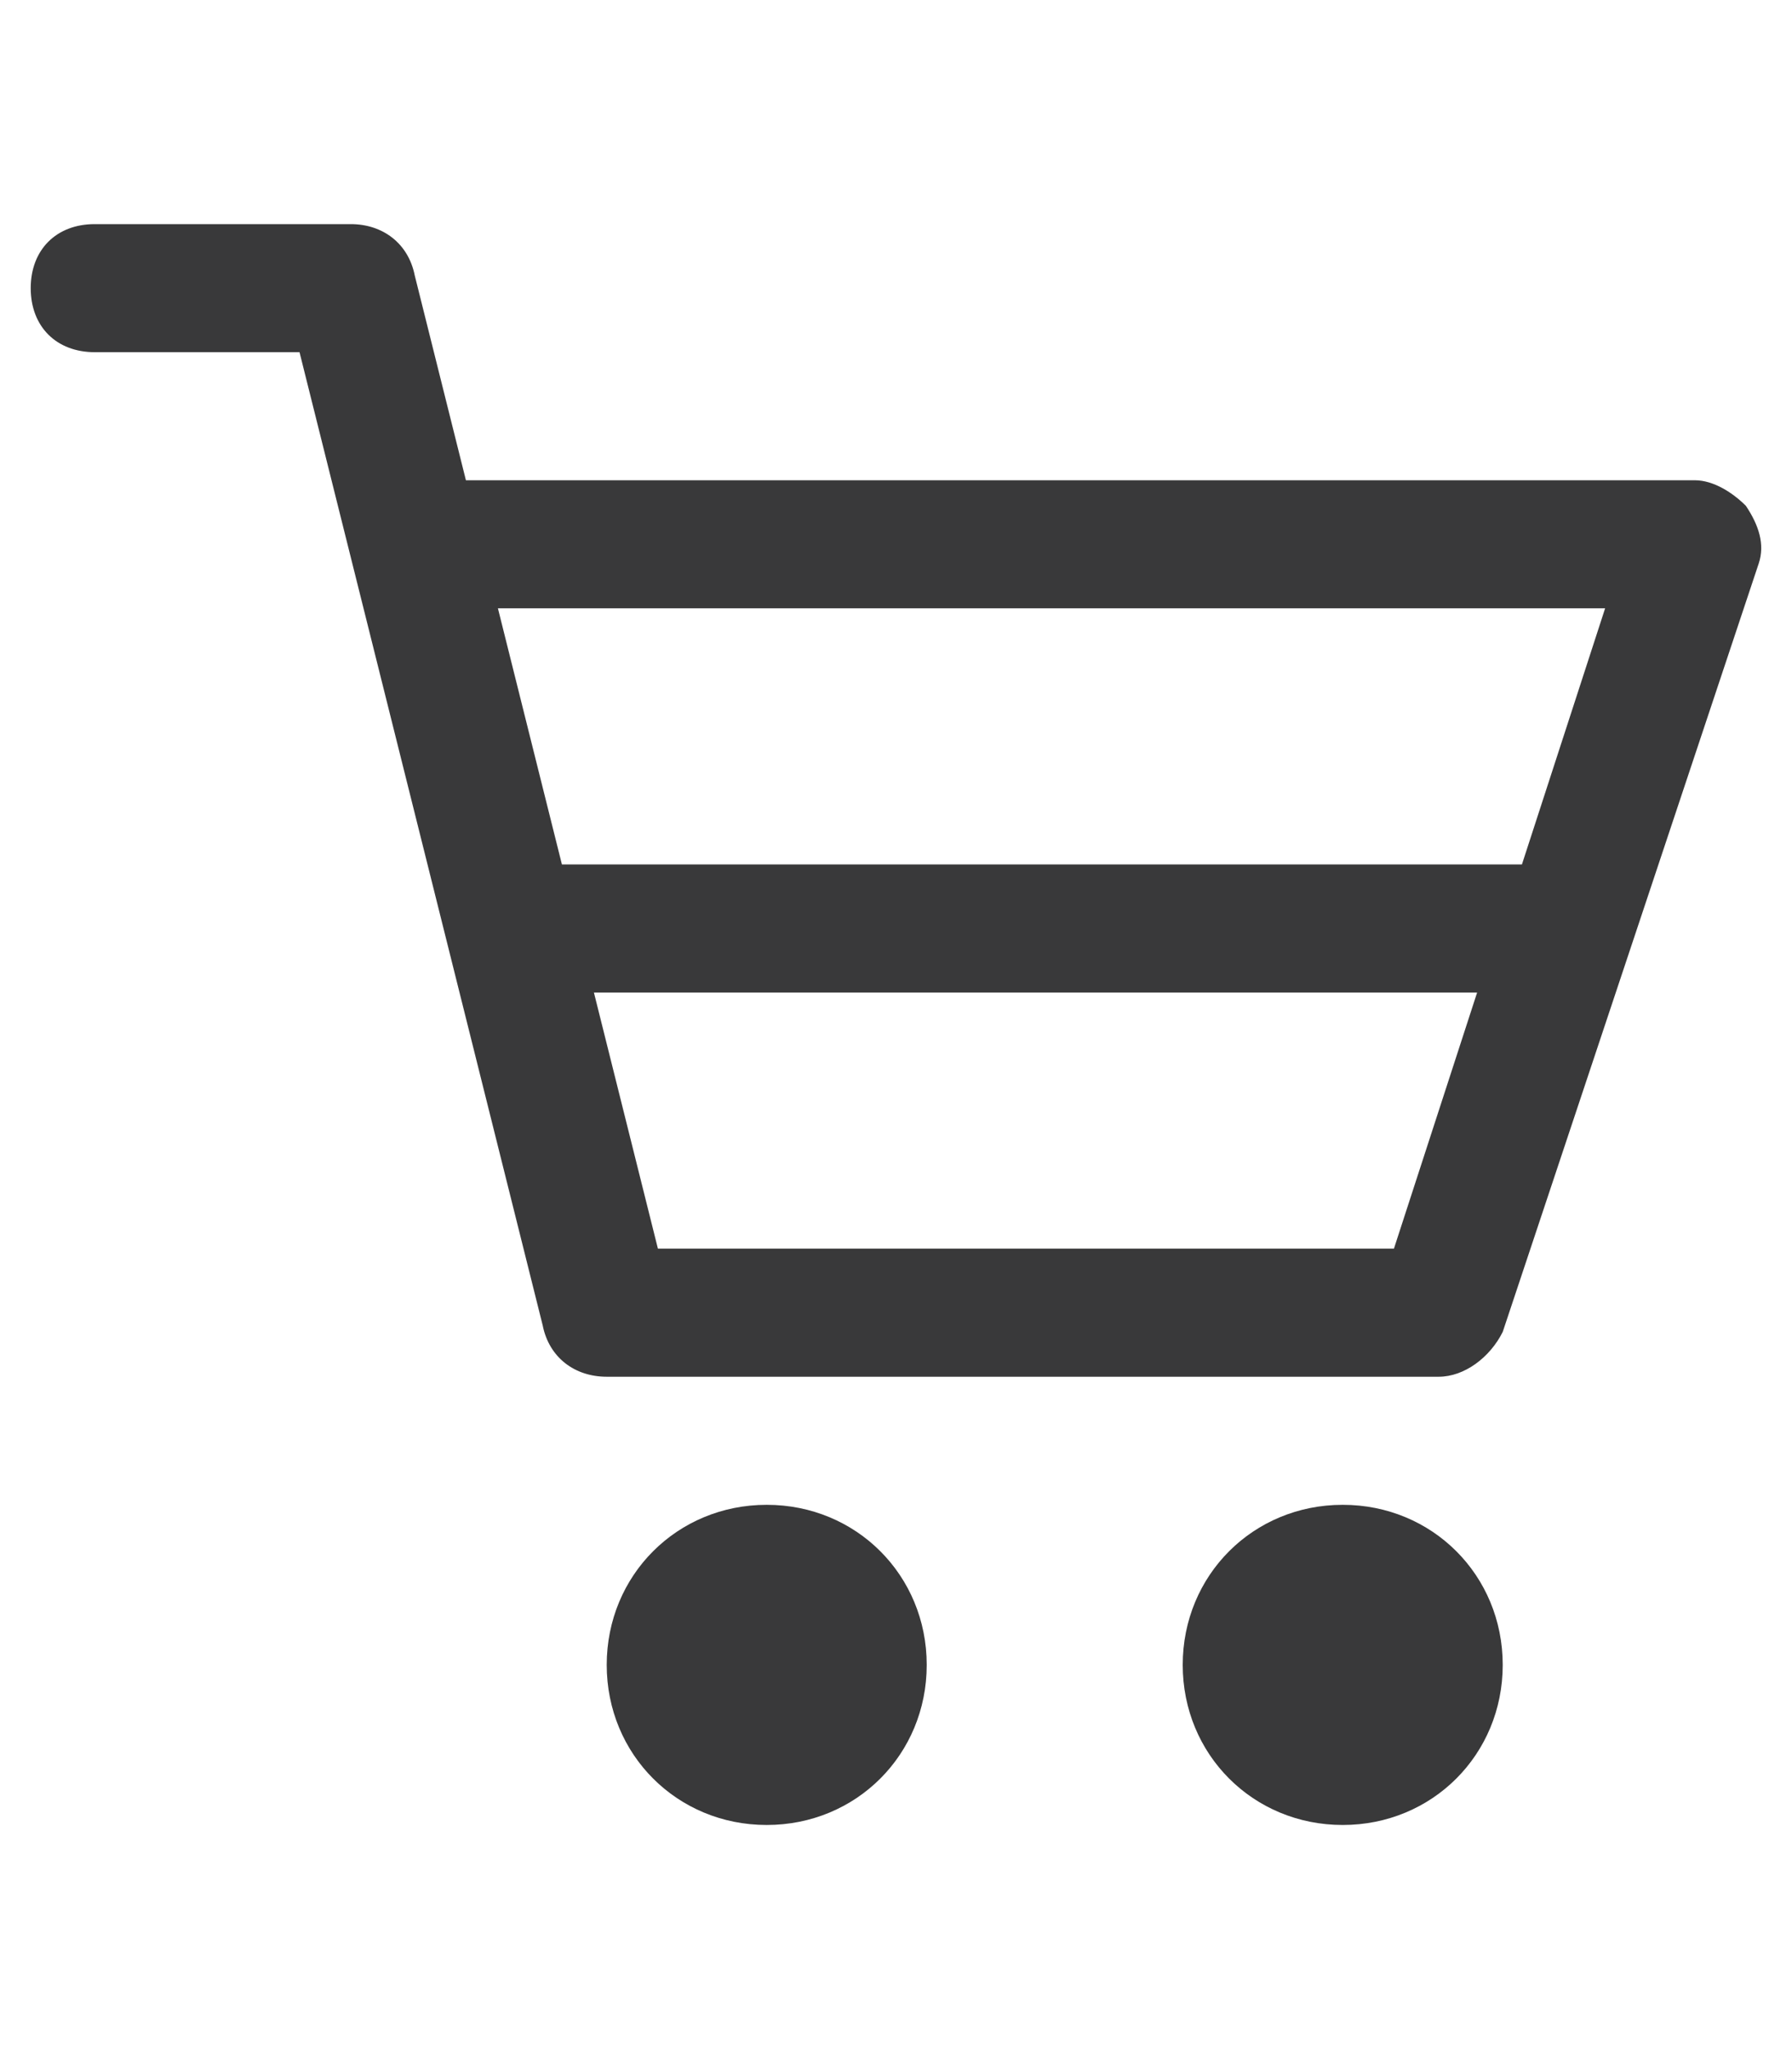 <svg xmlns="http://www.w3.org/2000/svg" width="28" height="32" viewBox="0 0 28 32">
  <path fill="#39393A" fill-rule="evenodd" d="M29.28,7.9 C29.08,7.7 28.78,7.5 28.48,7.5 L9.28,7.5 L8.48,4.3 C8.38,3.8 7.98,3.5 7.48,3.5 L3.48,3.5 C2.88,3.5 2.48,3.9 2.48,4.5 C2.48,5.1 2.88,5.5 3.48,5.5 L6.68,5.5 L10.48,20.7 C10.58,21.2 10.98,21.5 11.48,21.5 L24.48,21.5 C24.88,21.5 25.28,21.2 25.48,20.8 L29.48,8.8 C29.58,8.5 29.48,8.2 29.28,7.9 Z M23.78,19.5 L12.28,19.5 L11.28,15.5 L25.08,15.5 L23.78,19.5 Z M25.78,13.5 L10.78,13.5 L9.78,9.5 L27.08,9.5 L25.78,13.5 Z M16.48,26 C16.48,27.4 15.38,28.5 13.98,28.5 C12.58,28.5 11.48,27.4 11.48,26 C11.48,24.6 12.58,23.5 13.98,23.5 C15.38,23.5 16.48,24.6 16.48,26 Z M25.48,26 C25.48,27.4 24.38,28.5 22.98,28.5 C21.58,28.5 20.48,27.4 20.48,26 C20.48,24.6 21.58,23.5 22.98,23.5 C24.38,23.5 25.48,24.6 25.48,26 Z" transform="translate(-2)"/>
</svg>
